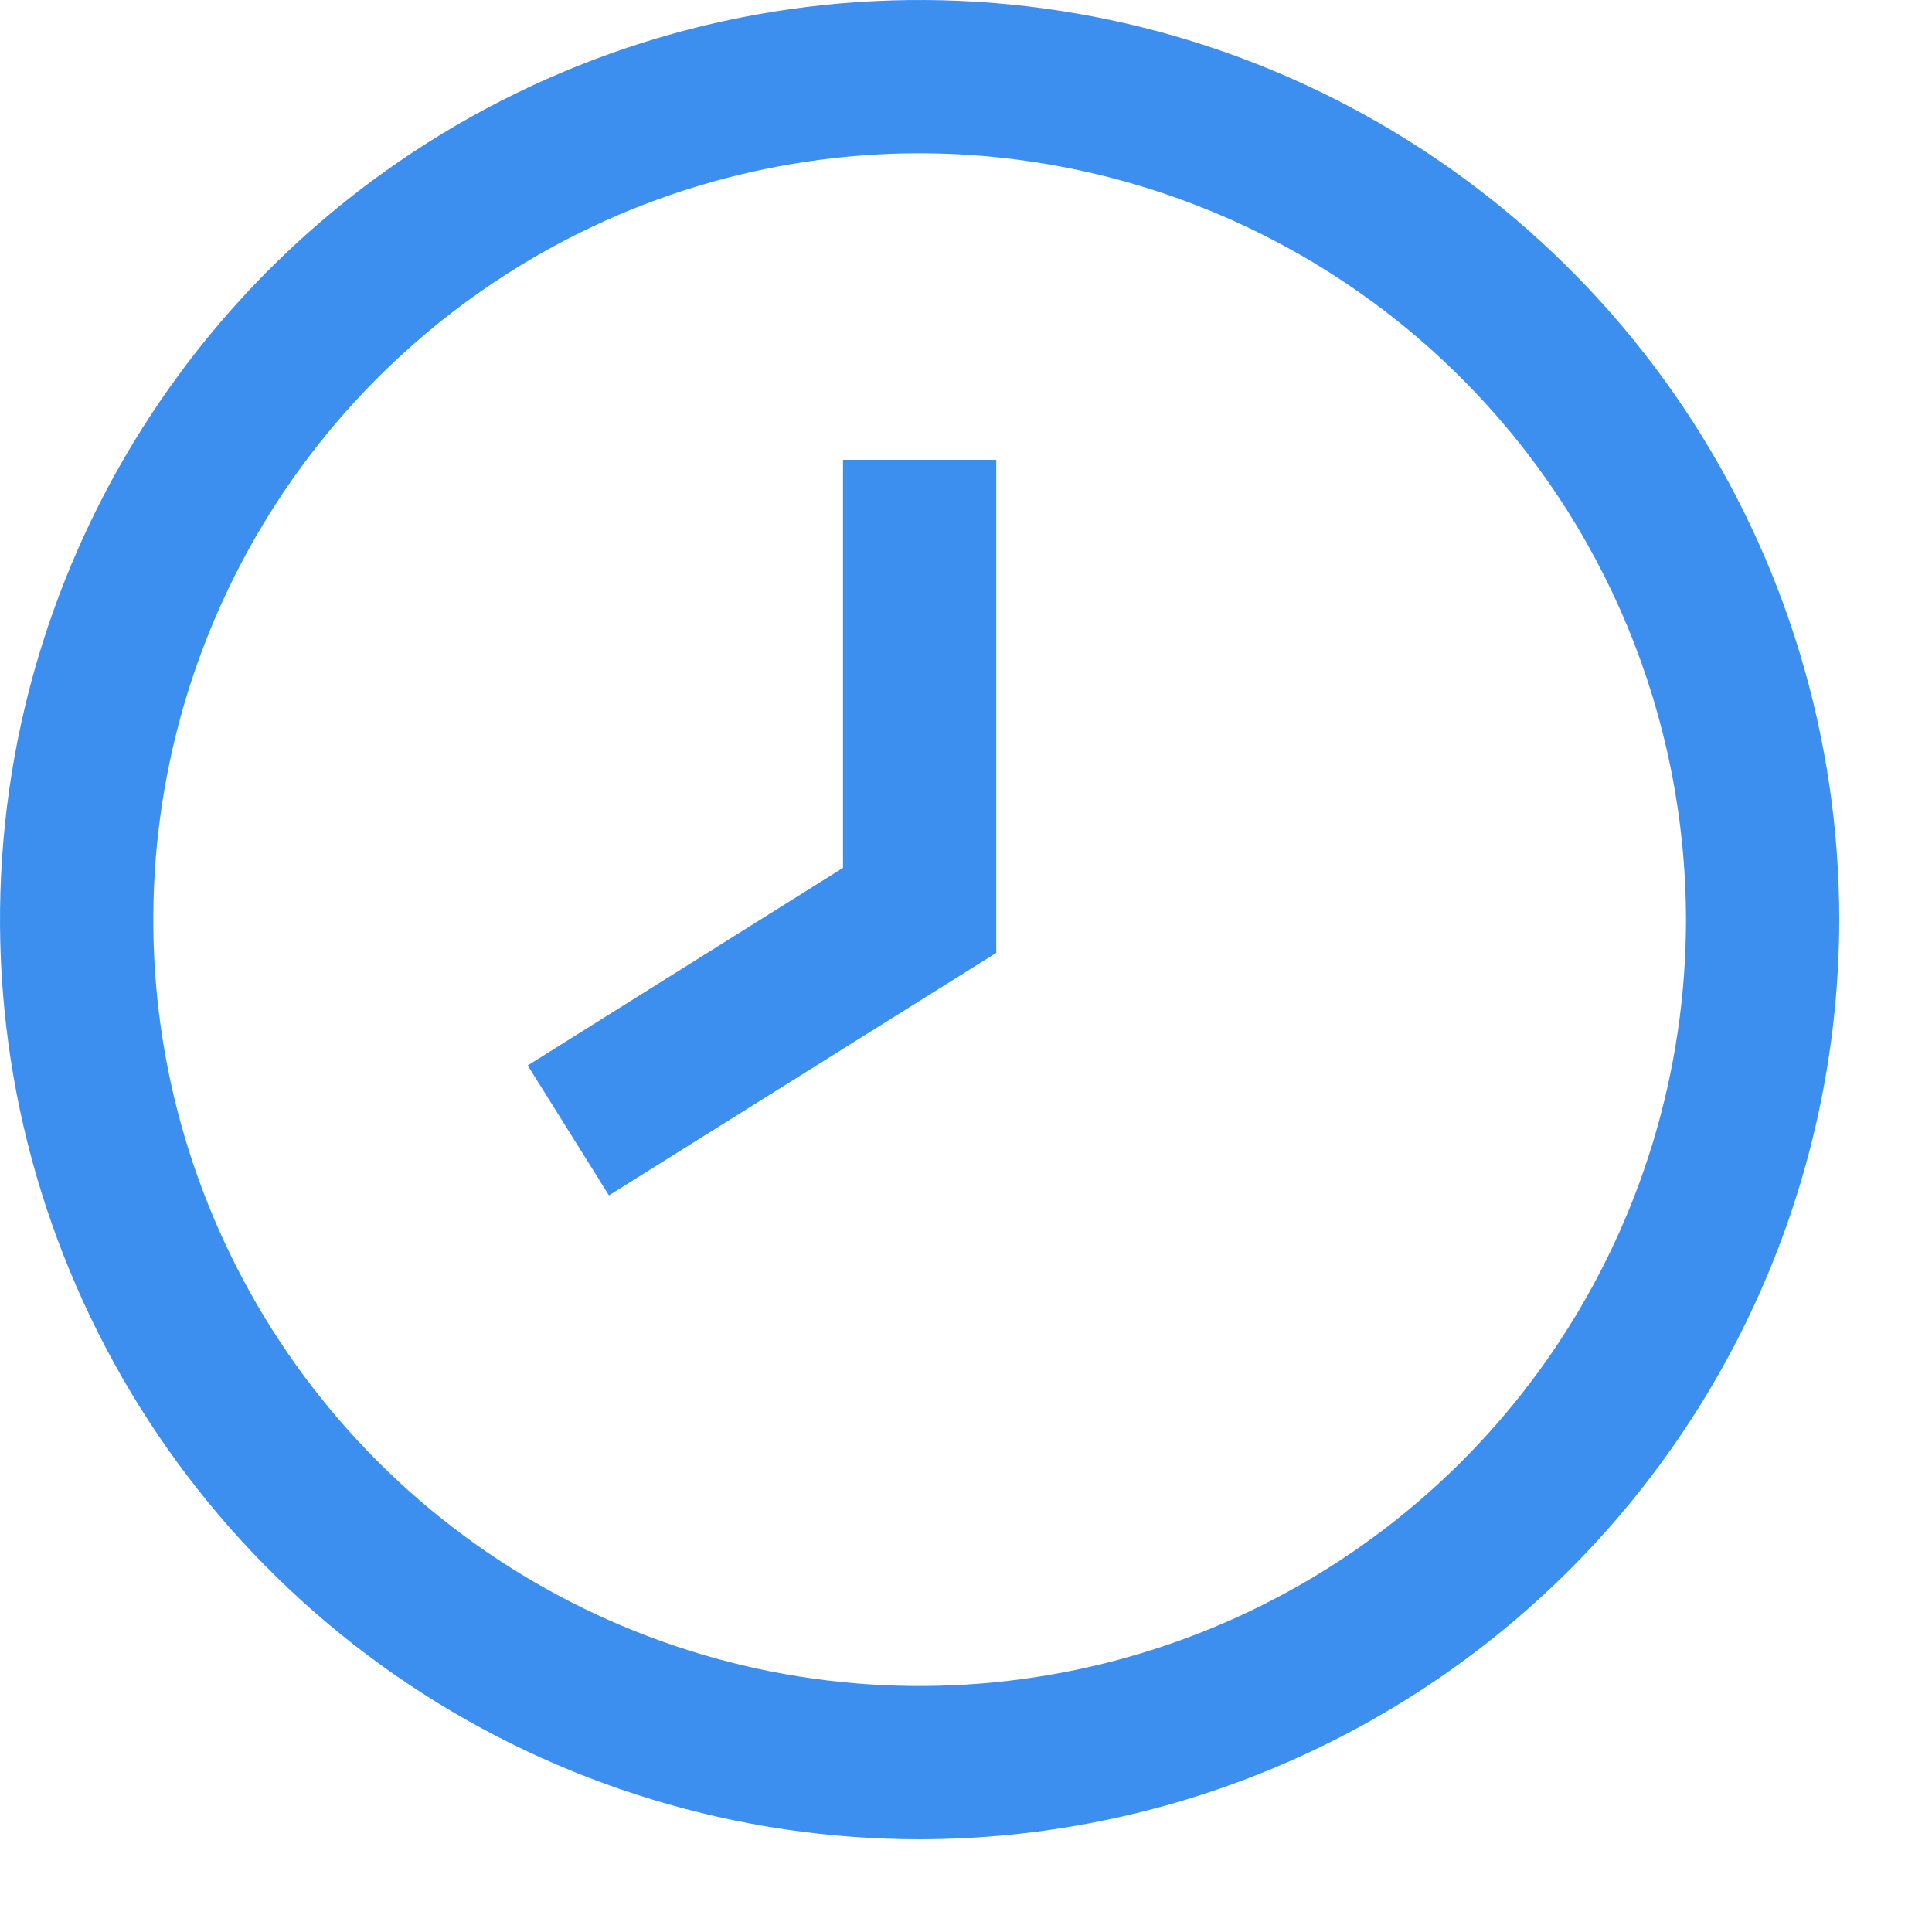 <svg width="15" height="15" viewBox="0 0 15 15" fill="none" xmlns="http://www.w3.org/2000/svg">
<g clip-path="url(#clip0_1_824)">
<path d="M7.14 14.28C5.728 14.28 4.347 13.861 3.173 13.077C1.999 12.292 1.084 11.177 0.544 9.872C0.003 8.568 -0.138 7.132 0.137 5.747C0.413 4.362 1.093 3.09 2.091 2.091C3.09 1.093 4.362 0.413 5.747 0.137C7.132 -0.138 8.568 0.003 9.872 0.543C11.177 1.084 12.292 1.999 13.077 3.173C13.861 4.347 14.28 5.728 14.28 7.14C14.278 9.033 13.525 10.848 12.187 12.187C10.848 13.525 9.033 14.278 7.14 14.28ZM7.14 1.19C5.963 1.19 4.813 1.539 3.834 2.193C2.856 2.847 2.093 3.776 1.643 4.863C1.193 5.95 1.075 7.147 1.304 8.301C1.534 9.455 2.101 10.515 2.933 11.347C3.765 12.179 4.825 12.746 5.979 12.976C7.133 13.205 8.33 13.087 9.417 12.637C10.504 12.187 11.434 11.424 12.087 10.446C12.741 9.467 13.09 8.317 13.09 7.14C13.088 5.562 12.461 4.05 11.345 2.935C10.23 1.819 8.718 1.192 7.14 1.19Z" fill="#3D8FEF"/>
<path d="M4.728 9.281L4.097 8.272L6.545 6.738V3.57H7.735V7.398L4.728 9.281Z" fill="#3D8FEF"/>
</g>
<defs>
<clipPath id="clip0_1_824">
<rect width="14.28" height="14.28" fill="white"/>
</clipPath>
</defs>
</svg>
